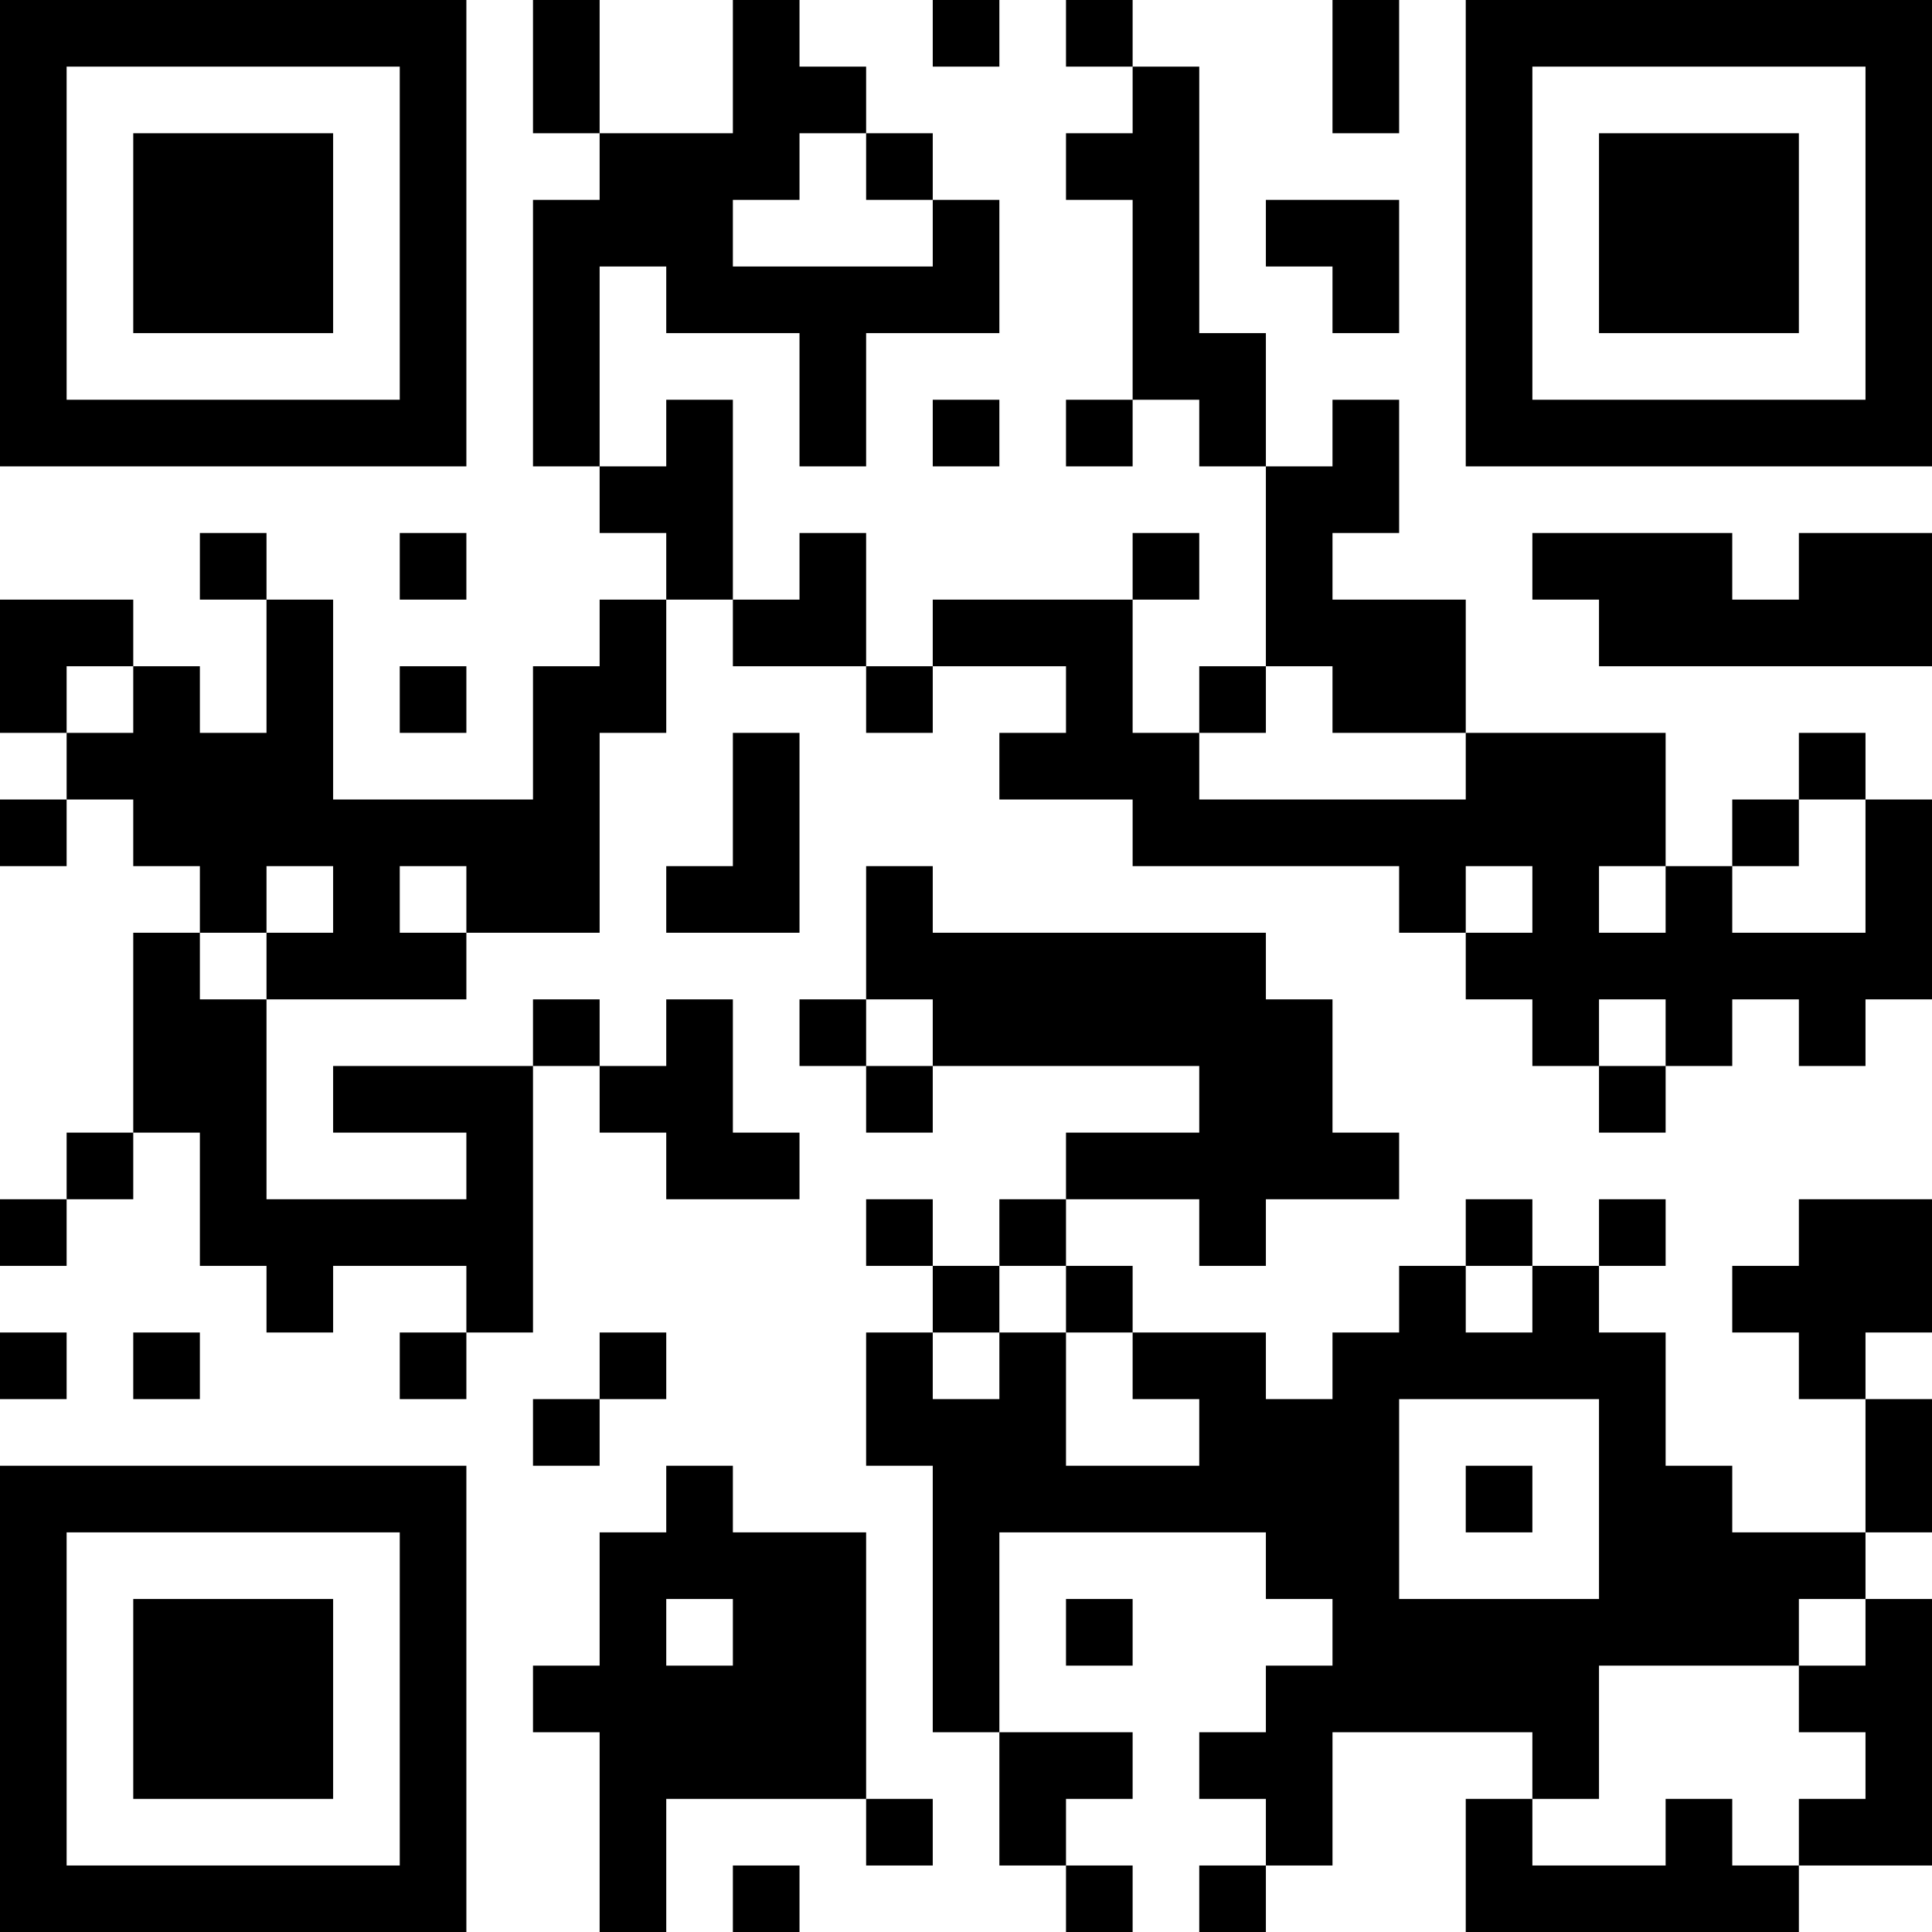 <?xml version="1.0" encoding="UTF-8"?>
<svg xmlns="http://www.w3.org/2000/svg" version="1.1" width="200" height="200" viewBox="0 0 200 200"><rect x="0" y="0" width="200" height="200" fill="#ffffff"/><g transform="scale(6.897)"><g transform="translate(0,0)"><path fill-rule="evenodd" d="M8 0L8 2L9 2L9 3L8 3L8 7L9 7L9 8L10 8L10 9L9 9L9 10L8 10L8 12L5 12L5 9L4 9L4 8L3 8L3 9L4 9L4 11L3 11L3 10L2 10L2 9L0 9L0 11L1 11L1 12L0 12L0 13L1 13L1 12L2 12L2 13L3 13L3 14L2 14L2 17L1 17L1 18L0 18L0 19L1 19L1 18L2 18L2 17L3 17L3 19L4 19L4 20L5 20L5 19L7 19L7 20L6 20L6 21L7 21L7 20L8 20L8 16L9 16L9 17L10 17L10 18L12 18L12 17L11 17L11 15L10 15L10 16L9 16L9 15L8 15L8 16L5 16L5 17L7 17L7 18L4 18L4 15L7 15L7 14L9 14L9 11L10 11L10 9L11 9L11 10L13 10L13 11L14 11L14 10L16 10L16 11L15 11L15 12L17 12L17 13L21 13L21 14L22 14L22 15L23 15L23 16L24 16L24 17L25 17L25 16L26 16L26 15L27 15L27 16L28 16L28 15L29 15L29 12L28 12L28 11L27 11L27 12L26 12L26 13L25 13L25 11L22 11L22 9L20 9L20 8L21 8L21 6L20 6L20 7L19 7L19 5L18 5L18 1L17 1L17 0L16 0L16 1L17 1L17 2L16 2L16 3L17 3L17 6L16 6L16 7L17 7L17 6L18 6L18 7L19 7L19 10L18 10L18 11L17 11L17 9L18 9L18 8L17 8L17 9L14 9L14 10L13 10L13 8L12 8L12 9L11 9L11 6L10 6L10 7L9 7L9 4L10 4L10 5L12 5L12 7L13 7L13 5L15 5L15 3L14 3L14 2L13 2L13 1L12 1L12 0L11 0L11 2L9 2L9 0ZM14 0L14 1L15 1L15 0ZM20 0L20 2L21 2L21 0ZM12 2L12 3L11 3L11 4L14 4L14 3L13 3L13 2ZM19 3L19 4L20 4L20 5L21 5L21 3ZM14 6L14 7L15 7L15 6ZM6 8L6 9L7 9L7 8ZM23 8L23 9L24 9L24 10L29 10L29 8L27 8L27 9L26 9L26 8ZM1 10L1 11L2 11L2 10ZM6 10L6 11L7 11L7 10ZM19 10L19 11L18 11L18 12L22 12L22 11L20 11L20 10ZM11 11L11 13L10 13L10 14L12 14L12 11ZM27 12L27 13L26 13L26 14L28 14L28 12ZM4 13L4 14L3 14L3 15L4 15L4 14L5 14L5 13ZM6 13L6 14L7 14L7 13ZM13 13L13 15L12 15L12 16L13 16L13 17L14 17L14 16L18 16L18 17L16 17L16 18L15 18L15 19L14 19L14 18L13 18L13 19L14 19L14 20L13 20L13 22L14 22L14 26L15 26L15 28L16 28L16 29L17 29L17 28L16 28L16 27L17 27L17 26L15 26L15 23L19 23L19 24L20 24L20 25L19 25L19 26L18 26L18 27L19 27L19 28L18 28L18 29L19 29L19 28L20 28L20 26L23 26L23 27L22 27L22 29L27 29L27 28L29 28L29 24L28 24L28 23L29 23L29 21L28 21L28 20L29 20L29 18L27 18L27 19L26 19L26 20L27 20L27 21L28 21L28 23L26 23L26 22L25 22L25 20L24 20L24 19L25 19L25 18L24 18L24 19L23 19L23 18L22 18L22 19L21 19L21 20L20 20L20 21L19 21L19 20L17 20L17 19L16 19L16 18L18 18L18 19L19 19L19 18L21 18L21 17L20 17L20 15L19 15L19 14L14 14L14 13ZM22 13L22 14L23 14L23 13ZM24 13L24 14L25 14L25 13ZM13 15L13 16L14 16L14 15ZM24 15L24 16L25 16L25 15ZM15 19L15 20L14 20L14 21L15 21L15 20L16 20L16 22L18 22L18 21L17 21L17 20L16 20L16 19ZM22 19L22 20L23 20L23 19ZM0 20L0 21L1 21L1 20ZM2 20L2 21L3 21L3 20ZM9 20L9 21L8 21L8 22L9 22L9 21L10 21L10 20ZM21 21L21 24L24 24L24 21ZM10 22L10 23L9 23L9 25L8 25L8 26L9 26L9 29L10 29L10 27L13 27L13 28L14 28L14 27L13 27L13 23L11 23L11 22ZM22 22L22 23L23 23L23 22ZM10 24L10 25L11 25L11 24ZM16 24L16 25L17 25L17 24ZM27 24L27 25L24 25L24 27L23 27L23 28L25 28L25 27L26 27L26 28L27 28L27 27L28 27L28 26L27 26L27 25L28 25L28 24ZM11 28L11 29L12 29L12 28ZM0 0L0 7L7 7L7 0ZM1 1L1 6L6 6L6 1ZM2 2L2 5L5 5L5 2ZM22 0L22 7L29 7L29 0ZM23 1L23 6L28 6L28 1ZM24 2L24 5L27 5L27 2ZM0 22L0 29L7 29L7 22ZM1 23L1 28L6 28L6 23ZM2 24L2 27L5 27L5 24Z" fill="#000000"/></g></g></svg>
